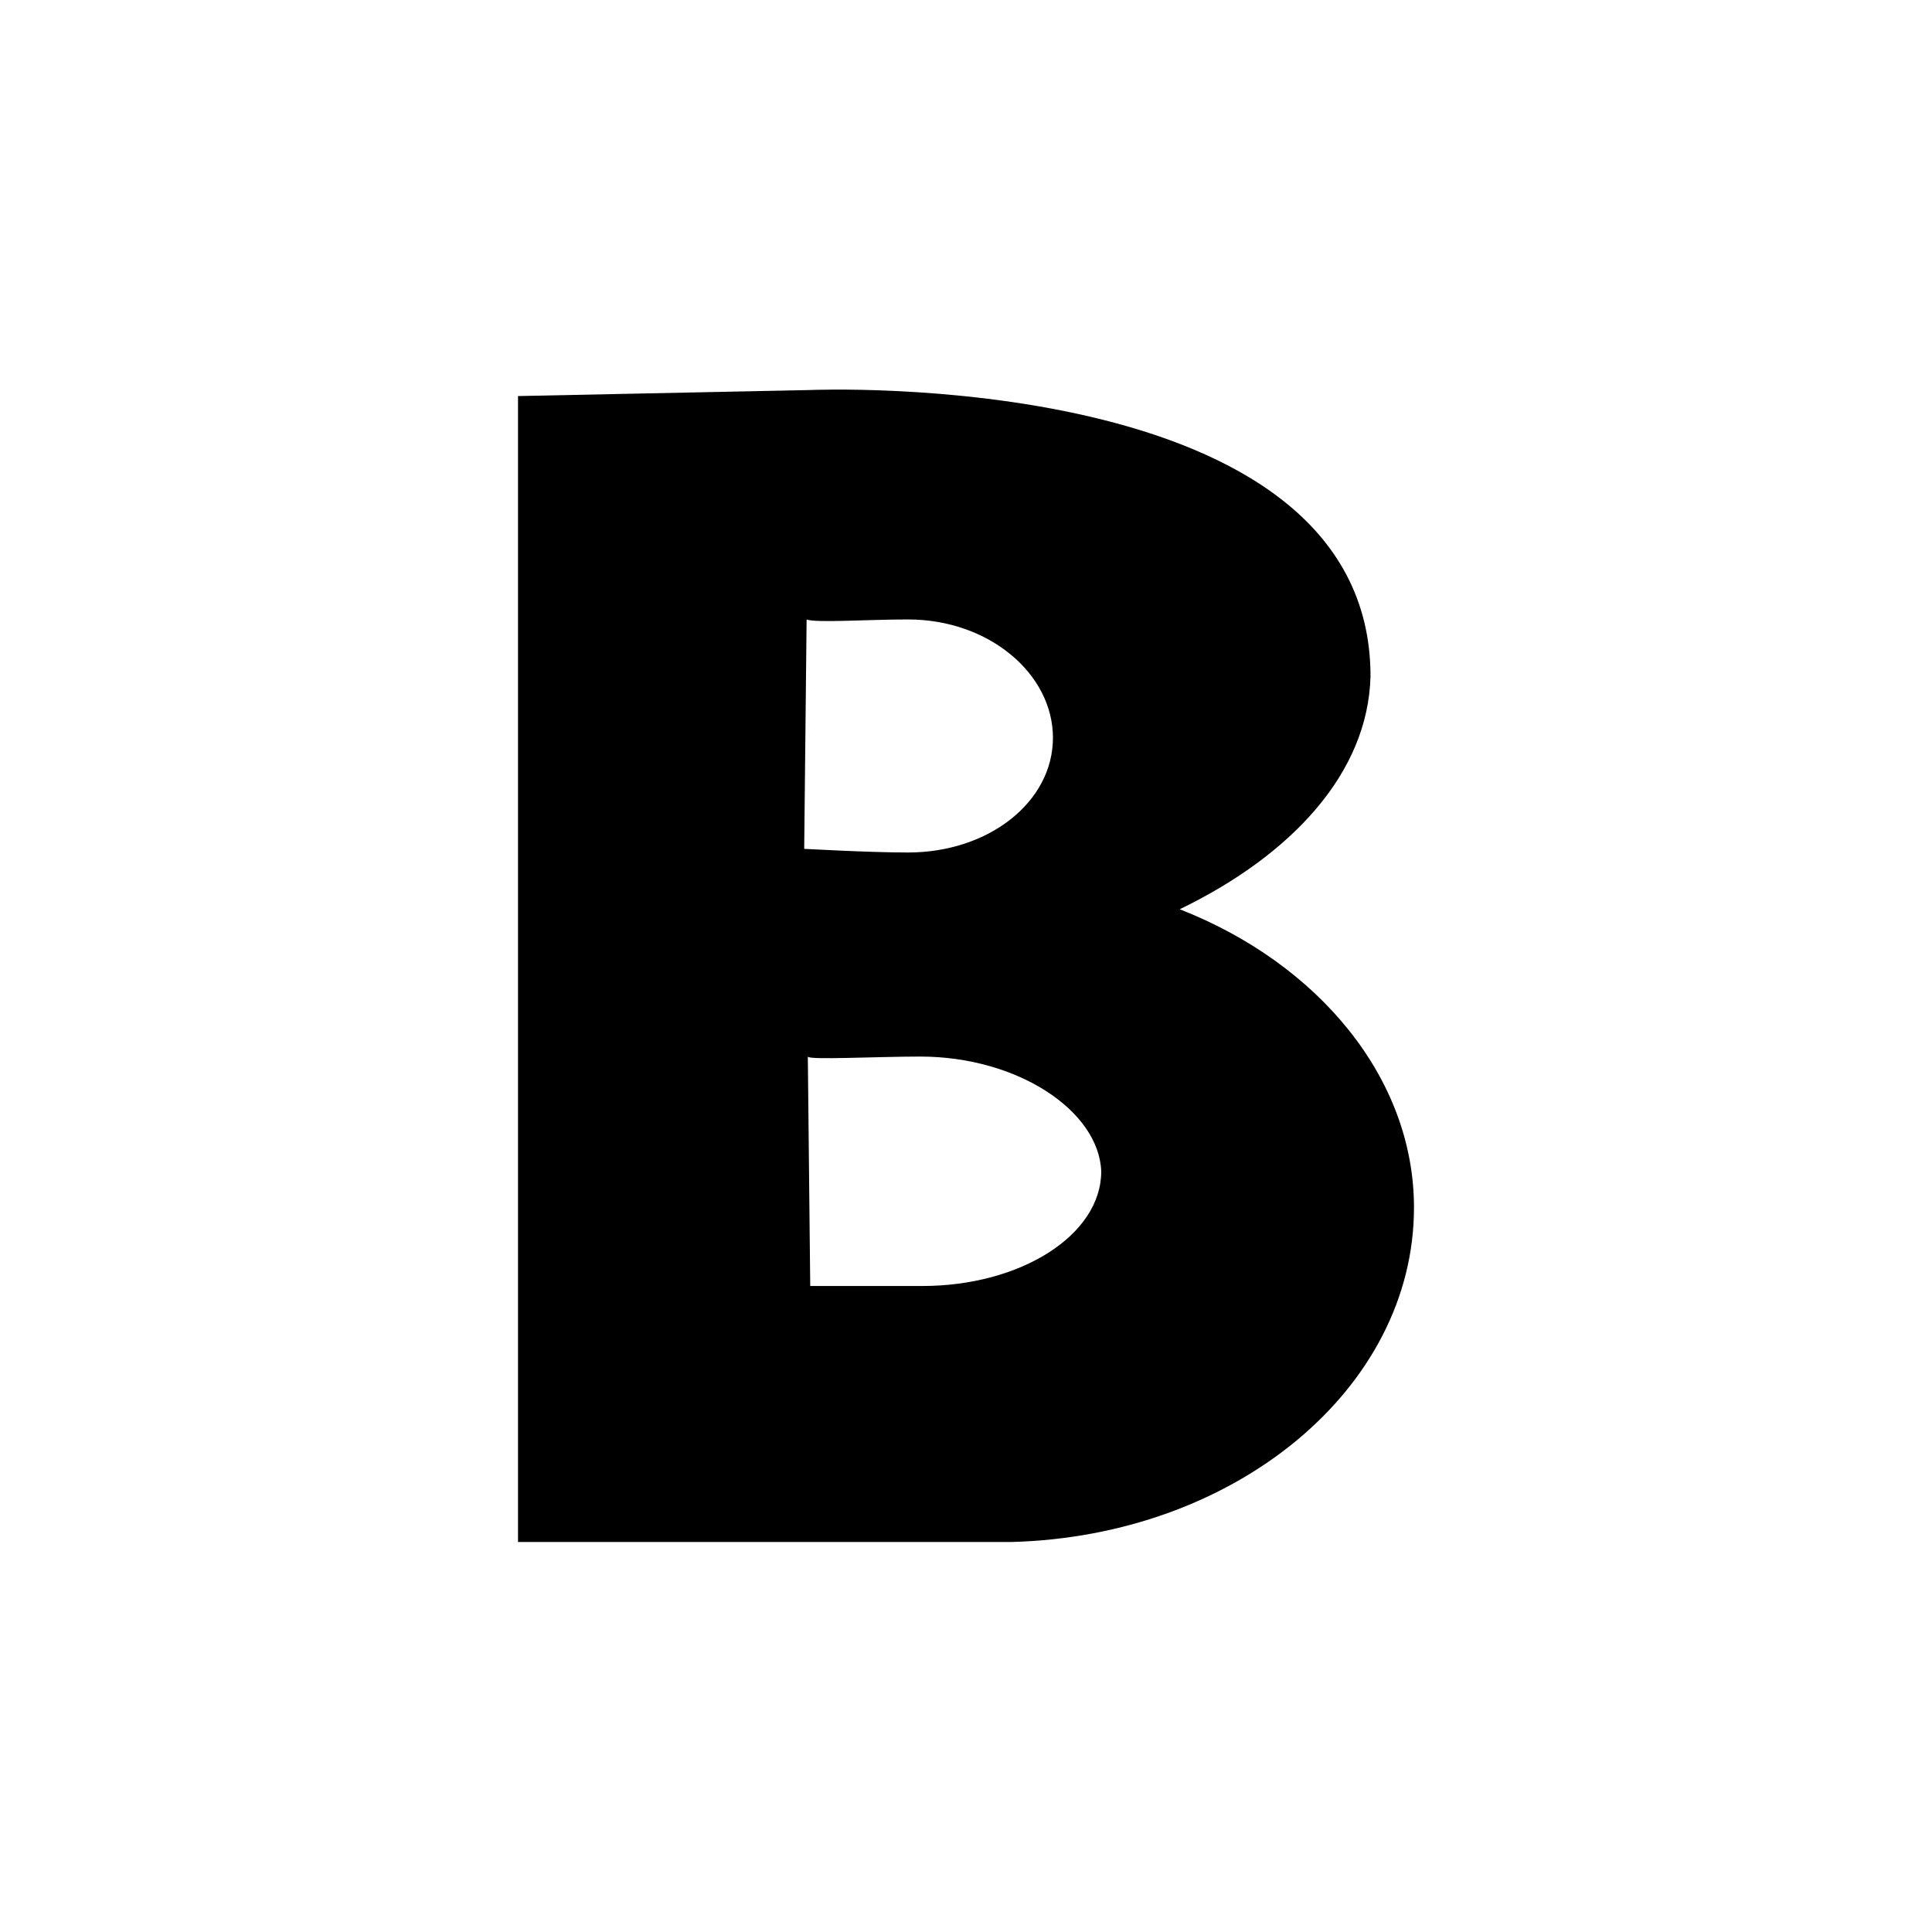 <?xml version="1.0" encoding="utf-8"?>
<!-- Generator: Adobe Illustrator 27.1.1, SVG Export Plug-In . SVG Version: 6.00 Build 0)  -->
<svg version="1.1" id="Layer_1" xmlns="http://www.w3.org/2000/svg" xmlns:xlink="http://www.w3.org/1999/xlink" x="0px" y="0px"
	 viewBox="0 0 16 16" style="enable-background:new 0 0 16 16;" xml:space="preserve">
<path d="M7.62,8.75c-0.36,0-0.93,0.03-0.93,0l0.02,1.9h0.93c0.81,0,1.48-0.42,1.48-0.95C9.1,9.2,8.43,8.75,7.62,8.75 M7.52,5.13
	c-0.33,0-0.77,0.03-0.84,0l-0.02,1.9c0.02,0,0.53,0.03,0.86,0.03c0.67,0,1.2-0.42,1.2-0.95S8.19,5.13,7.52,5.13 M9.77,7.53
	c1.15,0.45,1.94,1.4,1.94,2.47c0,1.5-1.48,2.72-3.33,2.77H6.71H5.03H4.29V3.28l2.42-0.05c0,0,4.64-0.2,4.64,2.37
	C11.33,6.4,10.7,7.08,9.77,7.53"/>
</svg>
